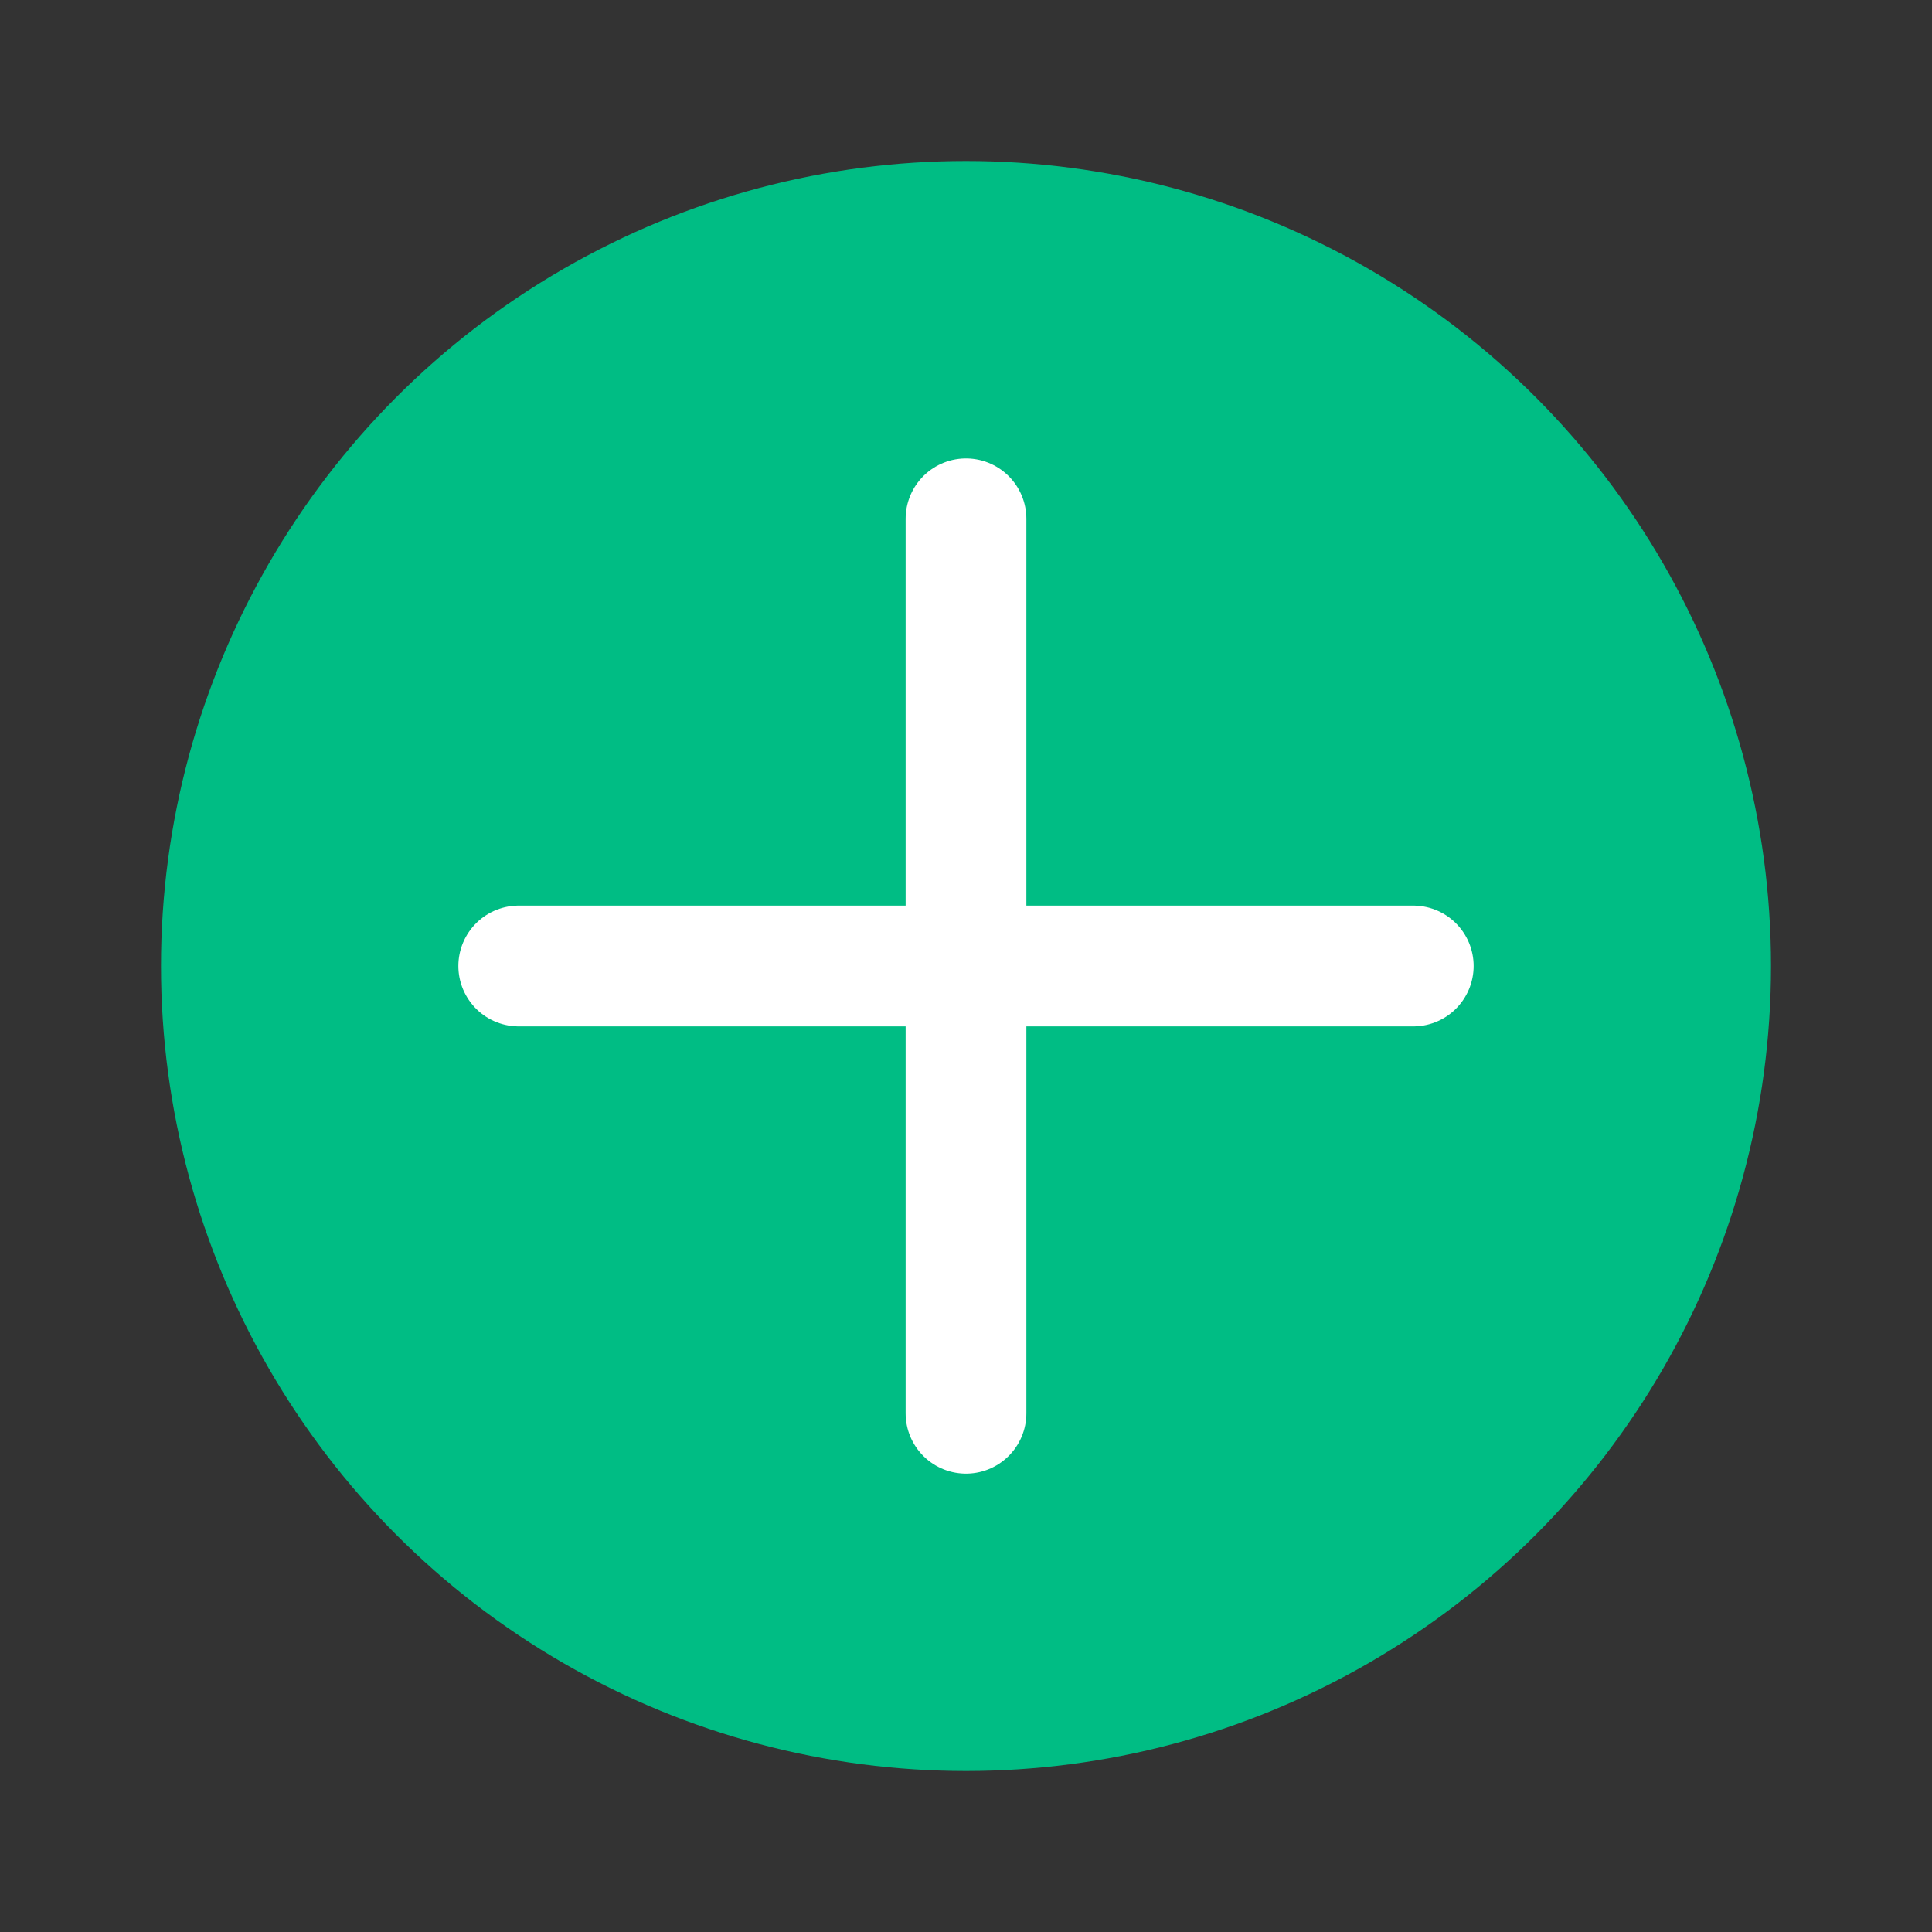 <svg width="24" height="24" viewBox="0 0 24 24" fill="none" xmlns="http://www.w3.org/2000/svg">
<rect x="0" y="0" width="24" height="24" fill="#333333" stroke="none"/>
<circle cx="12" cy="12" r="10" fill="#00bd84"/>
<path d="M6.444 12L17.556 12" stroke="white" stroke-width="1.5" stroke-linecap="round" stroke-linejoin="round"/>
<path d="M12 6.445L12 17.556" stroke="white" stroke-width="1.5" stroke-linecap="round" stroke-linejoin="round"/>
</svg>
